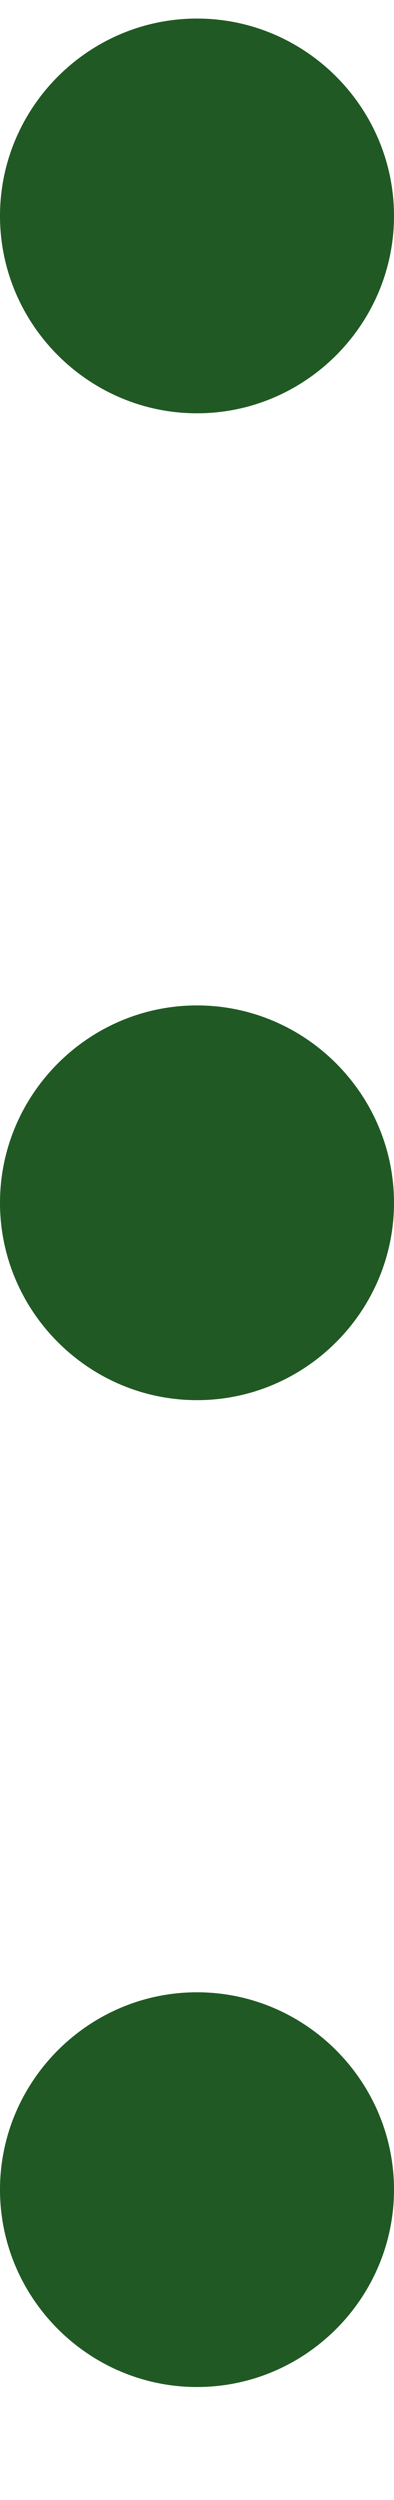 <svg width="3" height="19" viewBox="0 0 3 19" fill="none" xmlns="http://www.w3.org/2000/svg">
<path d="M1.5 0.141C0.675 0.141 0 0.816 0 1.641C0 2.466 0.675 3.141 1.5 3.141C2.325 3.141 3 2.466 3 1.641C3 0.816 2.325 0.141 1.5 0.141ZM1.5 15.141C0.675 15.141 0 15.816 0 16.641C0 17.466 0.675 18.141 1.5 18.141C2.325 18.141 3 17.466 3 16.641C3 15.816 2.325 15.141 1.5 15.141ZM1.5 7.641C0.675 7.641 0 8.316 0 9.141C0 9.966 0.675 10.641 1.5 10.641C2.325 10.641 3 9.966 3 9.141C3 8.316 2.325 7.641 1.5 7.641Z" fill="#205924"/>
</svg>
